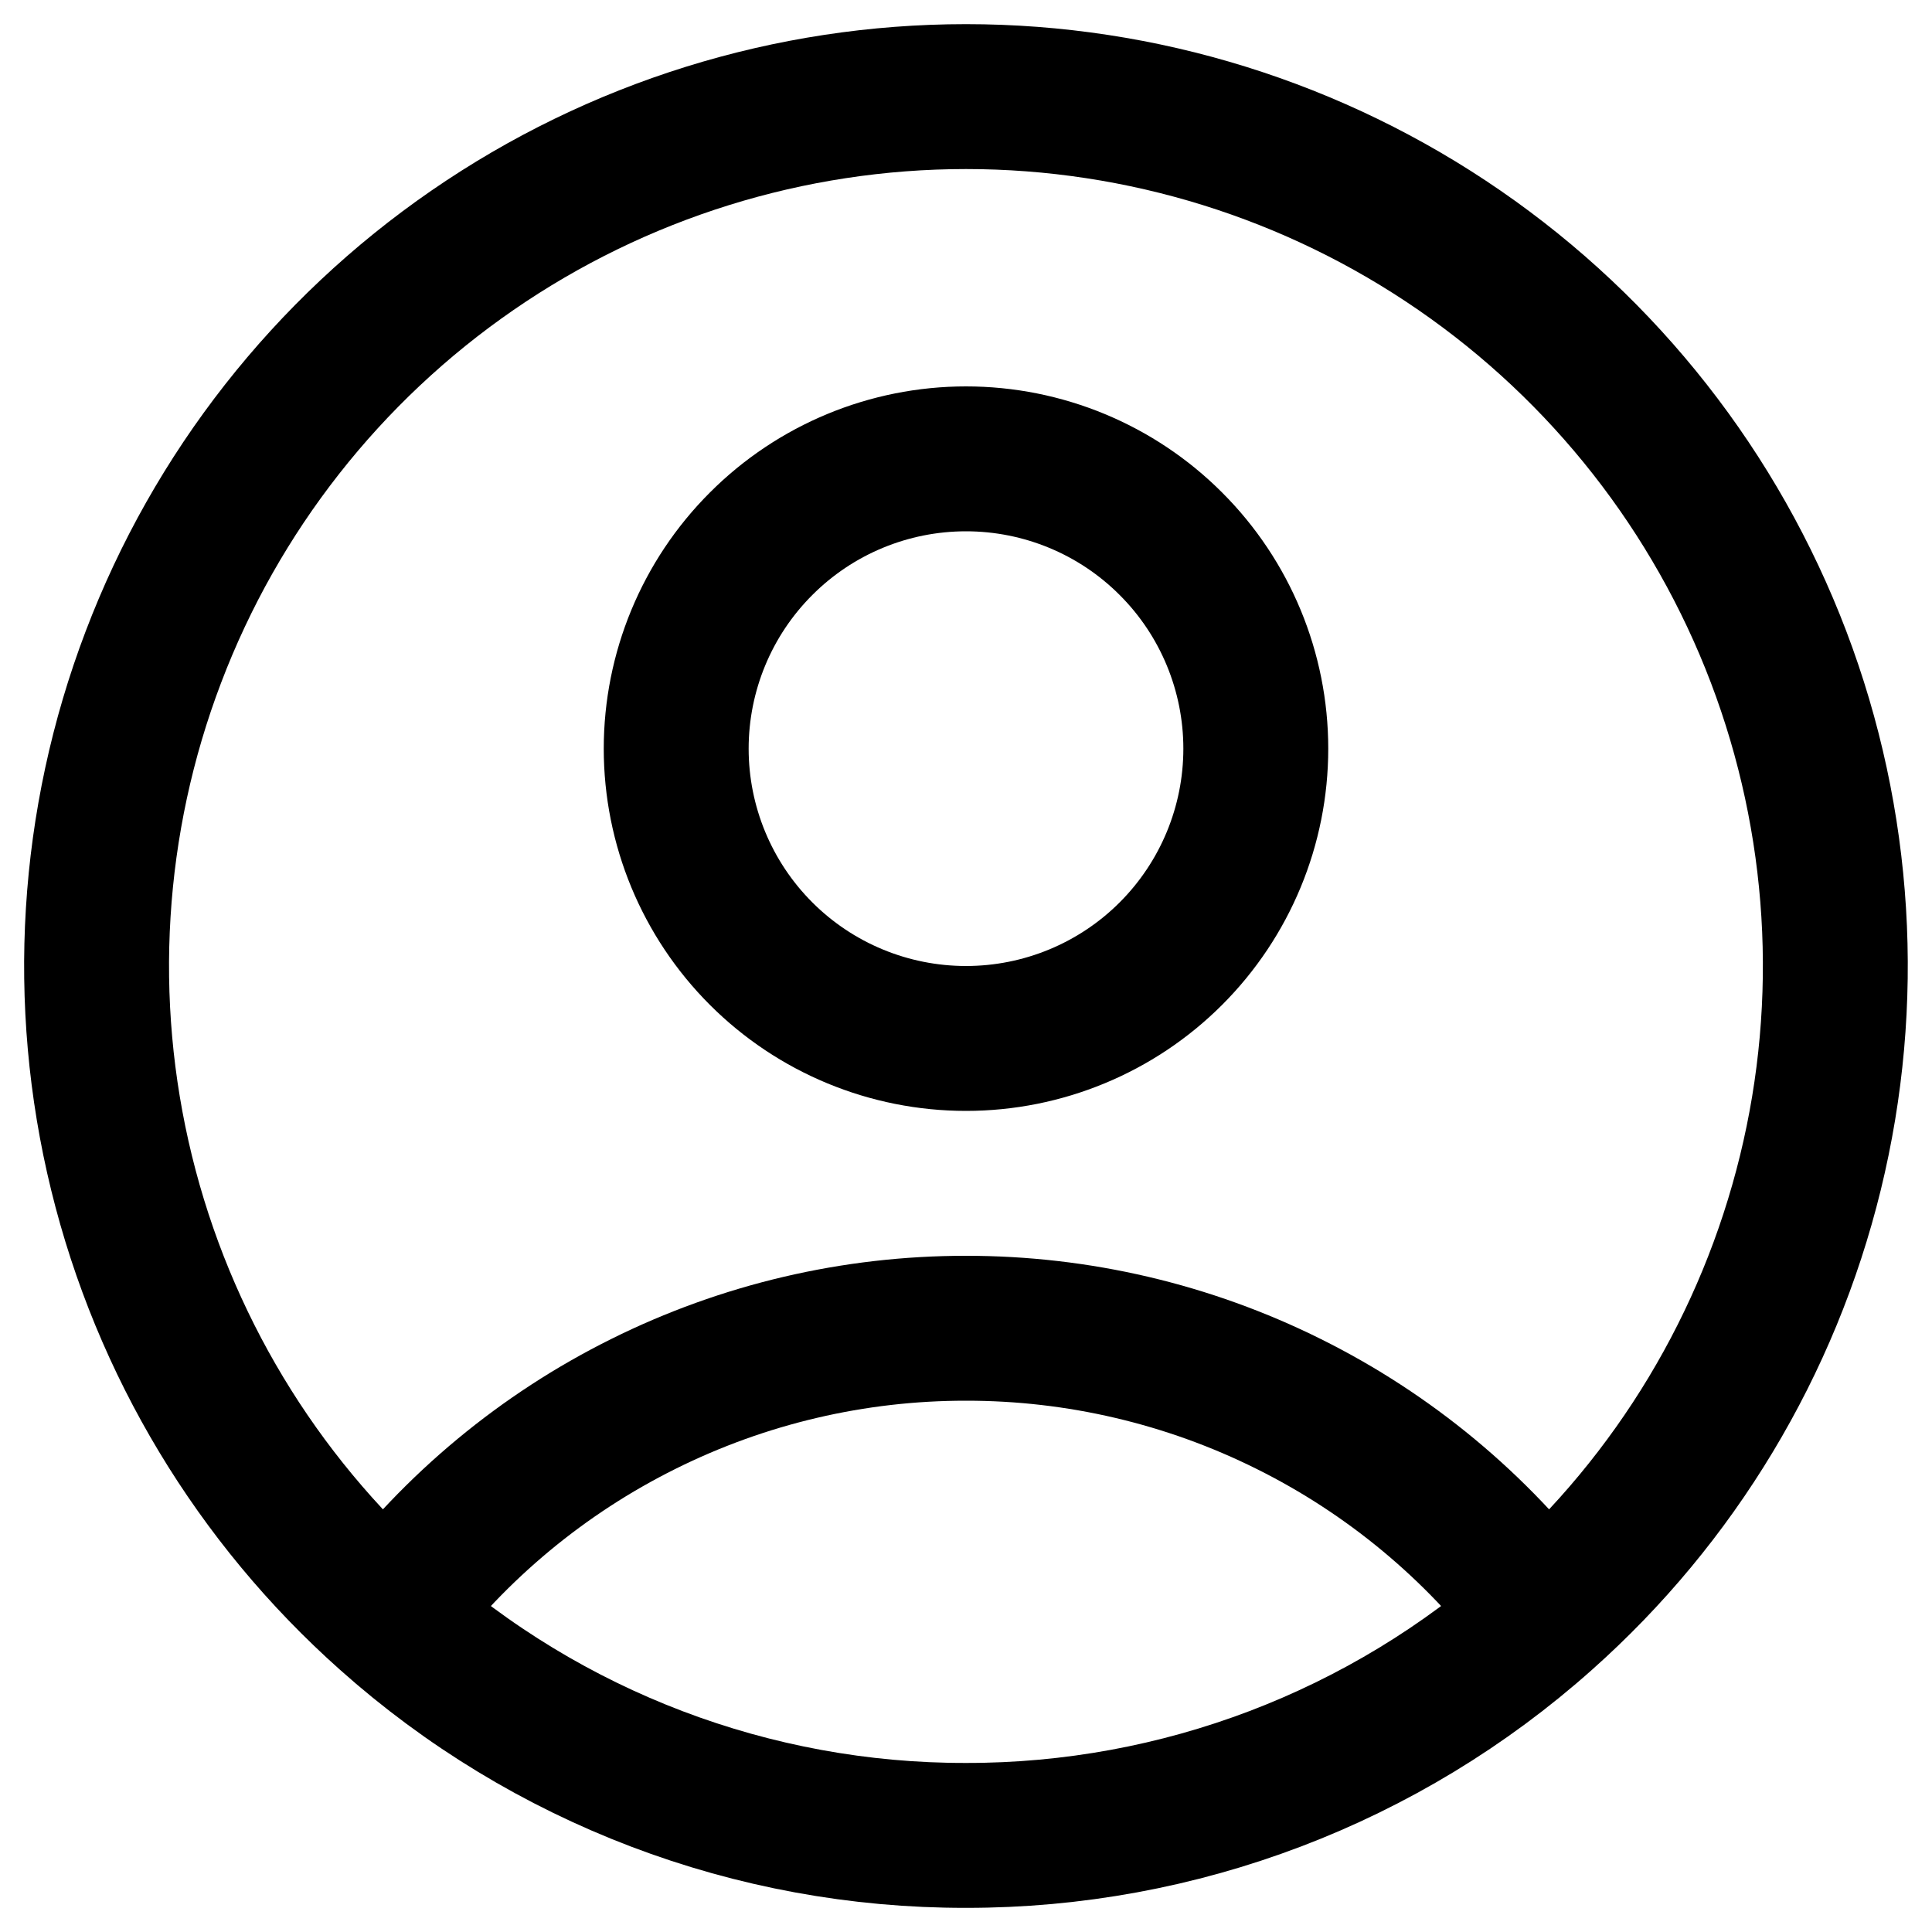 <svg width="20" height="20" viewBox="0 0 20 20" fill="none" xmlns="http://www.w3.org/2000/svg">
<path d="M15.982 16.725C15.283 15.8 14.379 15.05 13.341 14.534C12.303 14.017 11.159 13.749 10 13.75C8.841 13.749 7.697 14.017 6.659 14.534C5.621 15.05 4.717 15.8 4.018 16.725M15.982 16.725C17.346 15.512 18.307 13.914 18.741 12.141C19.175 10.369 19.06 8.506 18.412 6.801C17.763 5.095 16.611 3.627 15.108 2.591C13.606 1.555 11.824 1 10 1C8.175 1 6.393 1.555 4.891 2.591C3.388 3.627 2.236 5.095 1.588 6.801C0.939 8.506 0.824 10.369 1.258 12.141C1.692 13.914 2.655 15.512 4.018 16.725M15.982 16.725C14.336 18.193 12.206 19.003 10 19C7.794 19.004 5.664 18.194 4.018 16.725M13 7.75C13 8.546 12.684 9.309 12.121 9.872C11.559 10.434 10.796 10.75 10 10.75C9.204 10.75 8.441 10.434 7.879 9.872C7.316 9.309 7 8.546 7 7.75C7 6.955 7.316 6.191 7.879 5.629C8.441 5.066 9.204 4.75 10 4.75C10.796 4.75 11.559 5.066 12.121 5.629C12.684 6.191 13 6.955 13 7.75Z" stroke="black" stroke-width="1.5" stroke-linecap="round" stroke-linejoin="round"/>
</svg>
